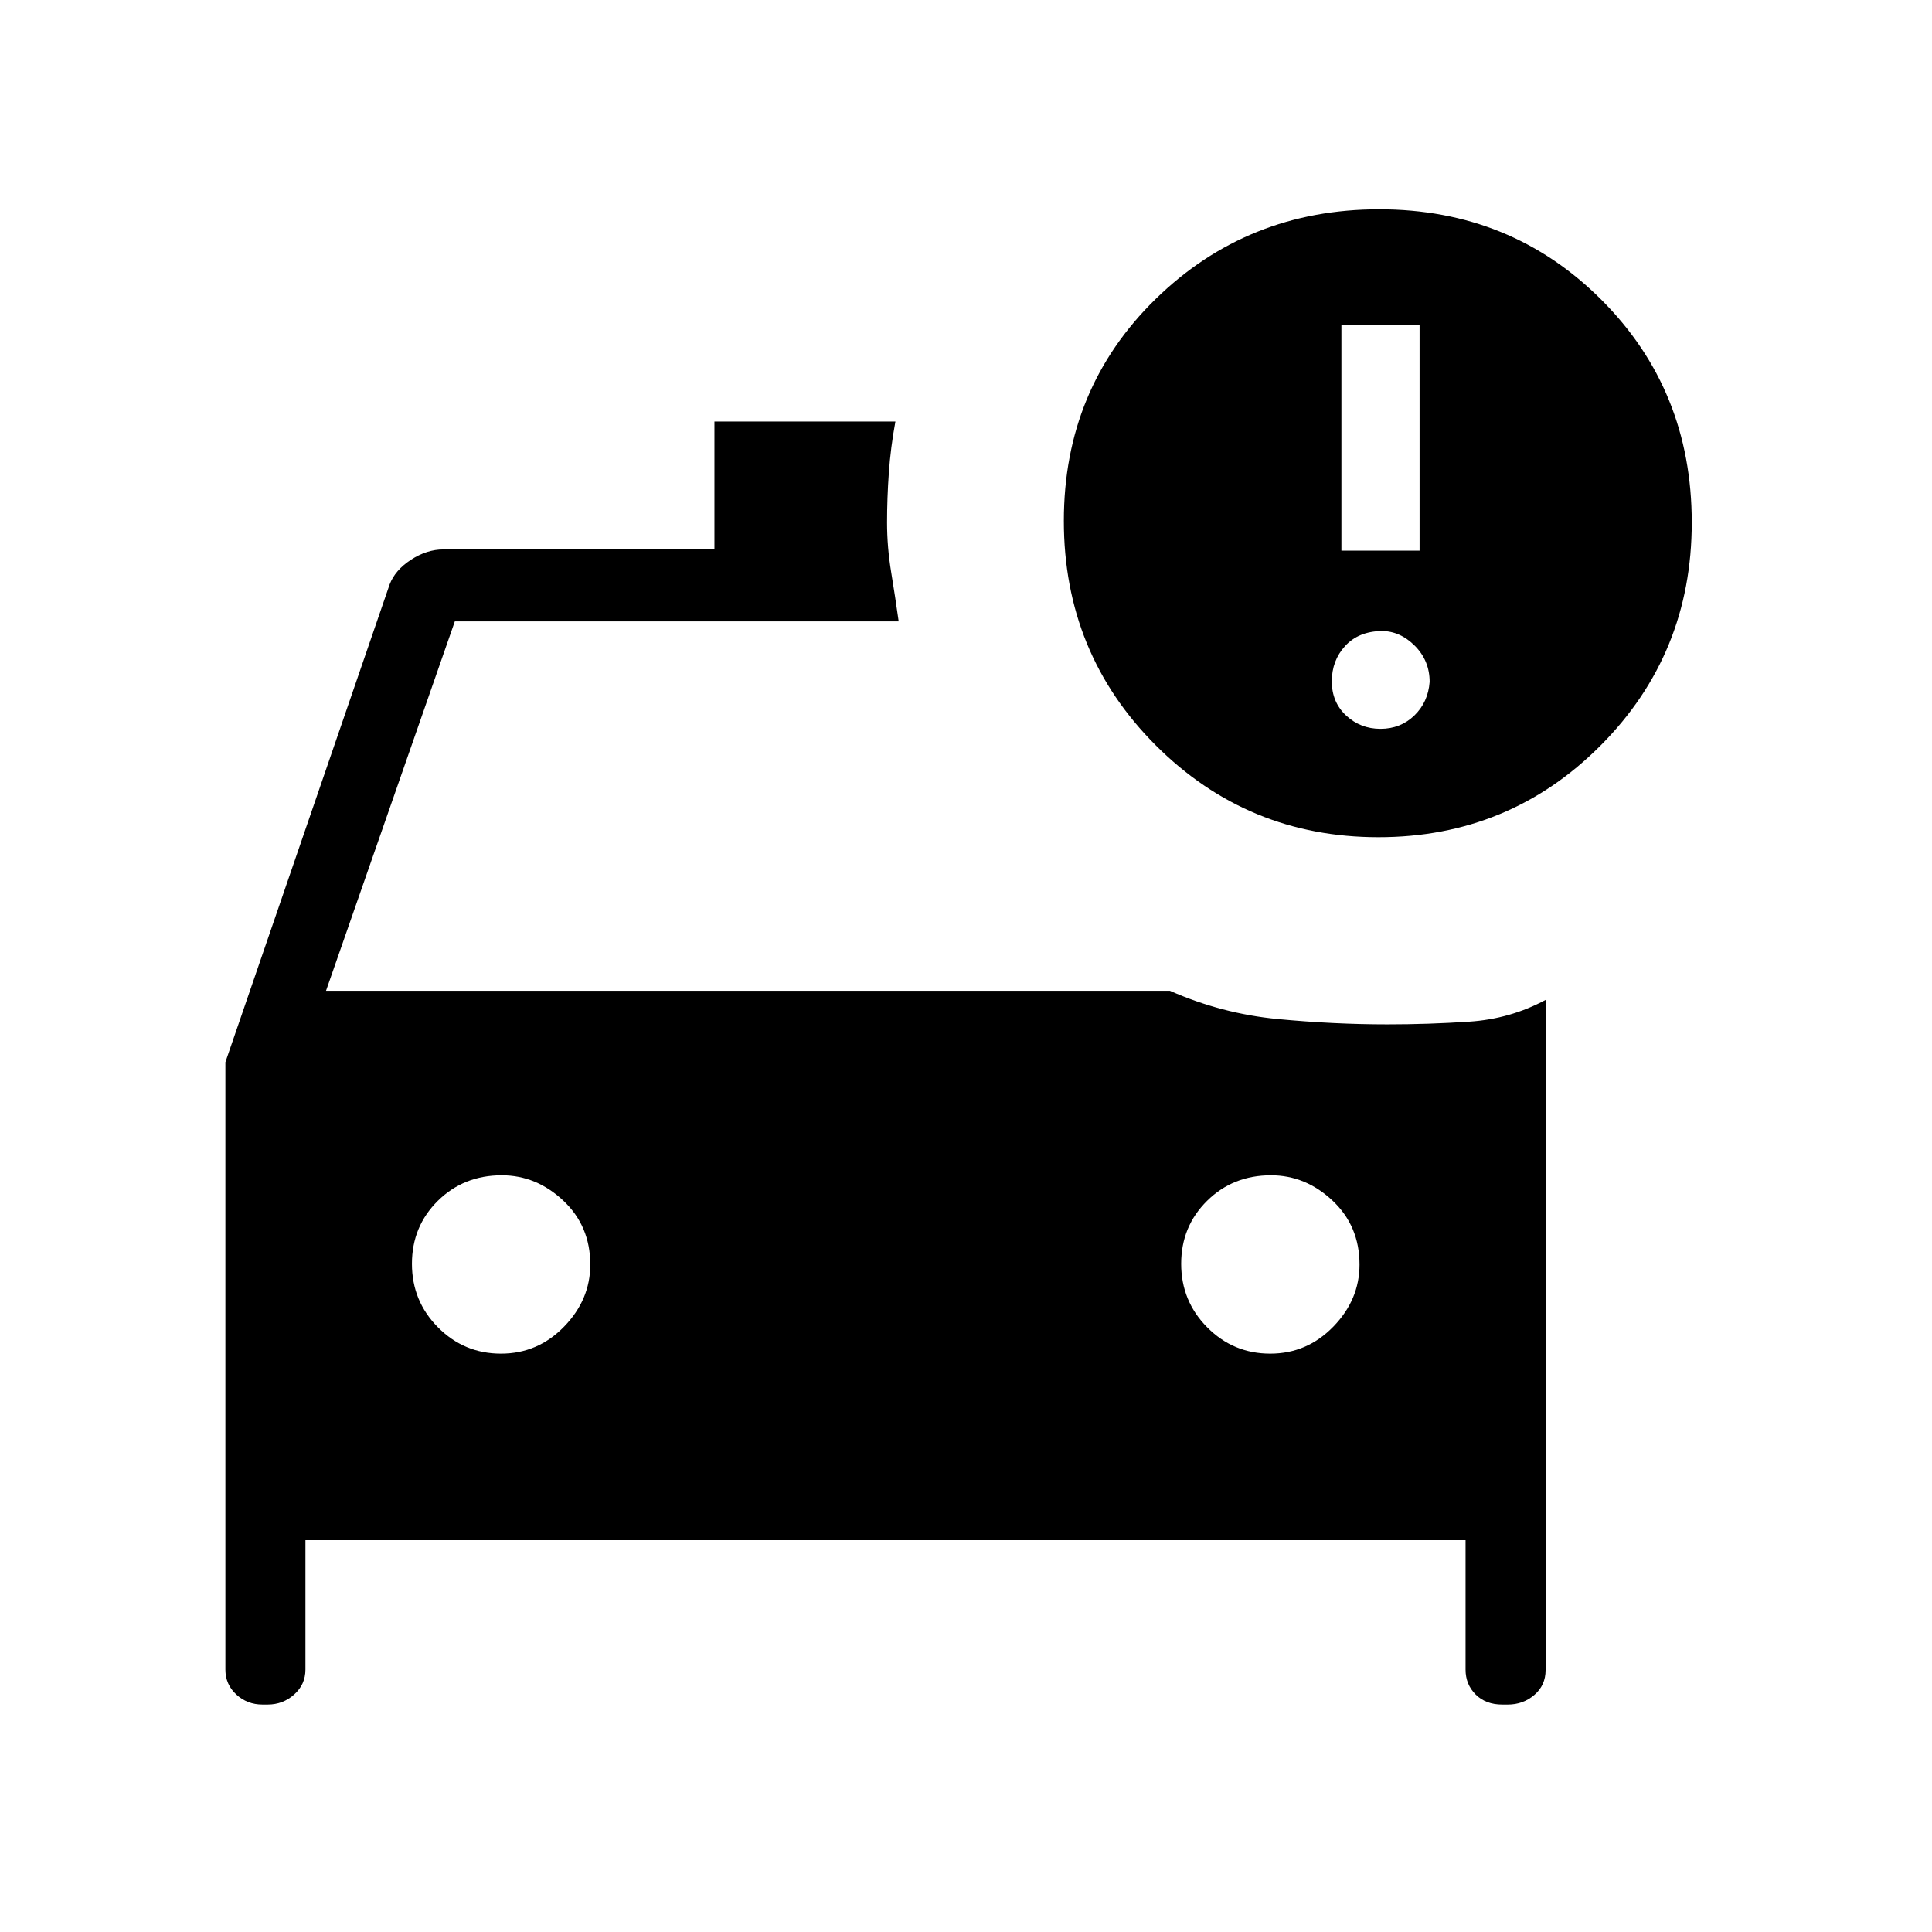 <svg xmlns="http://www.w3.org/2000/svg" height="48" viewBox="0 -960 960 960" width="48"><path d="M631.16-287.38q18.3 0 31.34-13.39t13.04-30.87q0-19.15-13.39-31.76-13.38-12.6-30.62-12.6-18.9 0-31.76 12.71-12.85 12.72-12.85 31.27 0 18.56 12.97 31.6 12.96 13.04 31.27 13.04Zm-382.23 0q18.3 0 31.34-13.39t13.04-30.87q0-19.15-13.39-31.76Q266.54-376 249.3-376q-18.9 0-31.76 12.71-12.85 12.72-12.85 31.27 0 18.56 12.97 31.6 12.96 13.04 31.27 13.04ZM684.92-544q-64.97 0-110.64-45.66-45.66-45.67-45.66-111.5 0-65.73 45.64-110.29Q619.91-856 685.32-856q65.44 0 110.37 44.93 44.93 44.92 44.93 110.69 0 65.38-45.36 110.88T684.92-544Zm-18.38-142.38h38.84v-112.24h-38.84v112.24Zm19.42 88.53q9.96 0 16.81-6.61 6.85-6.62 7.61-16.69 0-10.54-7.33-17.93-7.33-7.38-16.59-7.38-11.46.23-18.08 7.46-6.61 7.23-6.61 17.58 0 10.34 7.11 16.96 7.12 6.61 17.08 6.61Zm-239.42-53.38H226l-64 183.54h419.31q25.77 11.38 53.54 14.04 27.77 2.65 54.61 2.65 20.32 0 40.62-1.35 20.3-1.34 37.92-10.8v333.01q0 7.55-5.59 12.35-5.6 4.79-13.21 4.79h-2.74q-8.19 0-13.21-5-5.02-5-5.02-12.38v-64.31H151.77v64.31q0 7.38-5.59 12.38-5.6 5-13.21 5h-2.52q-7.6 0-13.03-5-5.42-5-5.42-12.38v-301.83l81.62-237.41q2.69-7.07 10.58-12.23 7.9-5.15 16.18-5.15H355v-63.54h89.92q-2.38 12.93-3.26 25.5-.89 12.56-.89 24.66 0 12.23 2.05 24.7 2.05 12.47 3.72 24.45Z"/></svg>